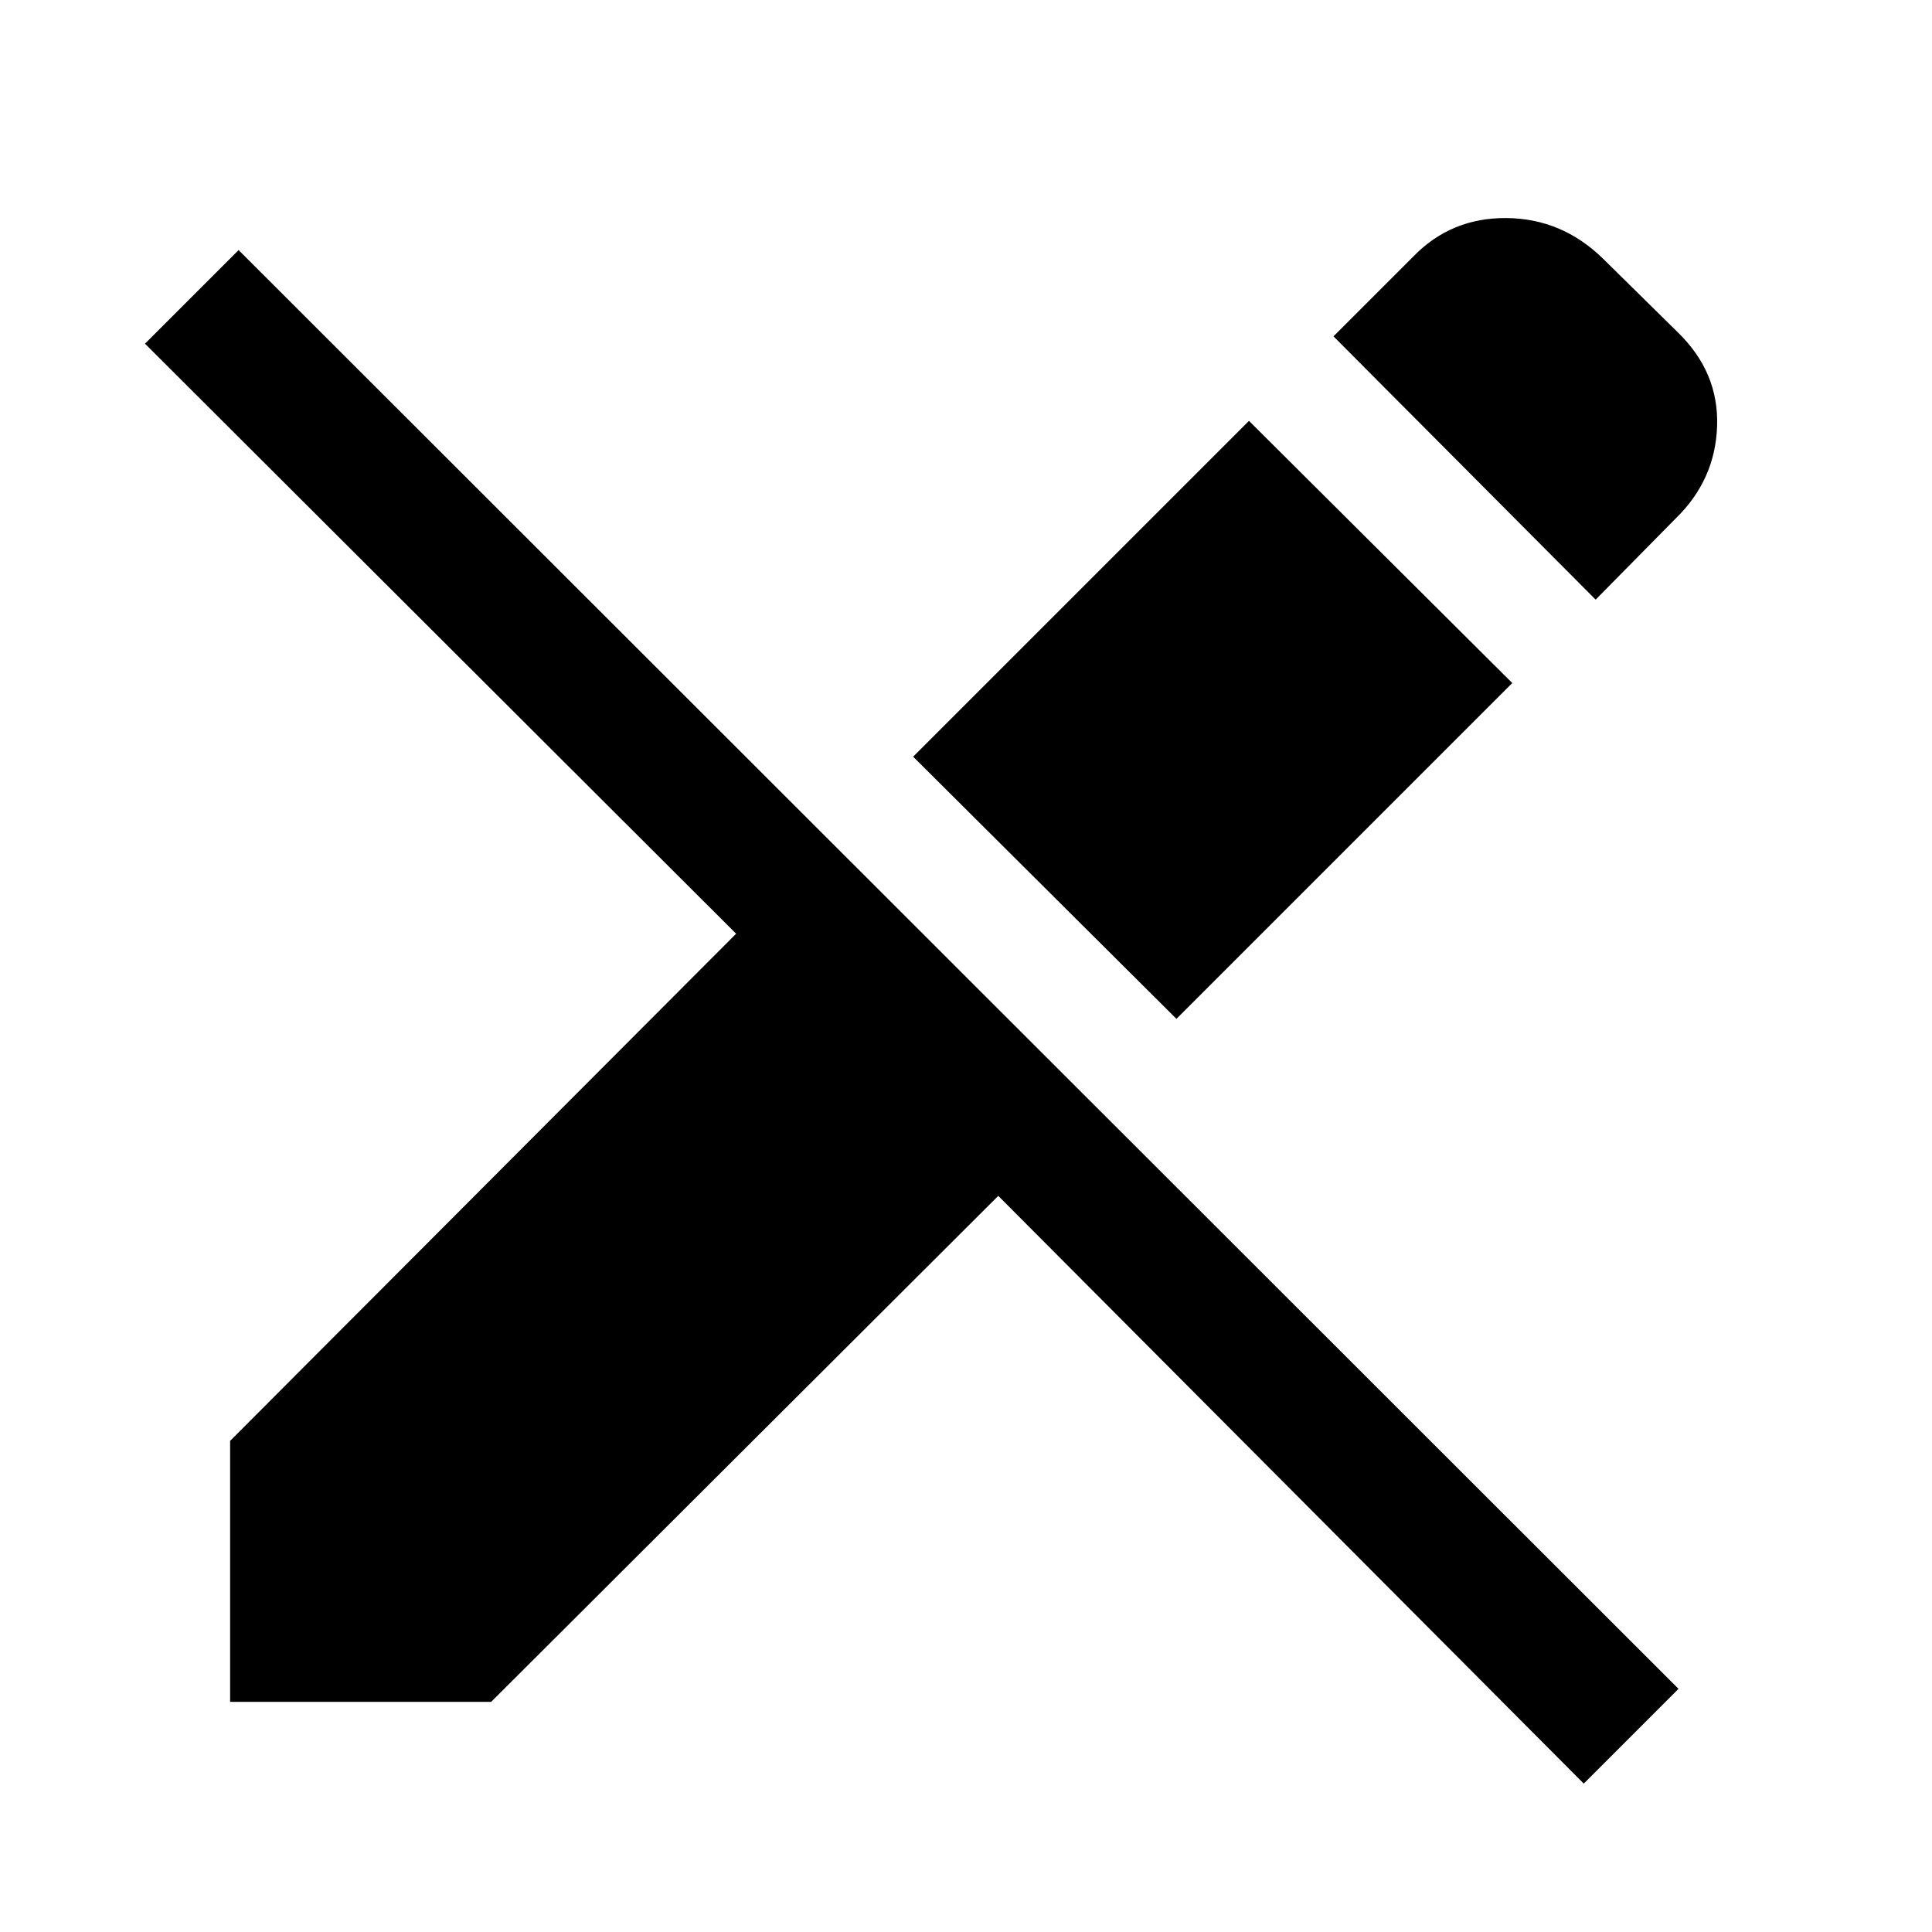 <svg xmlns="http://www.w3.org/2000/svg" width="48" height="48" viewBox="0 -960 960 960"><path d="M786.956-73.739 496.043-365.782l-252 251.434H114.348v-129.695l251.434-252L72.043-789.217l46.522-46.522 715.478 714.913-47.087 47.087Zm-202.391-380L453.739-584l166.87-166.87 130.826 130.261-166.87 166.87ZM792.87-662.043 662.609-792.87l39.739-39.739q18.695-19.261 46.174-19.043 27.478.217 47.869 20.043l37.348 36.783Q854.13-775 853.217-748.239q-.913 26.761-20.608 45.891l-39.739 40.305Z"/></svg>
